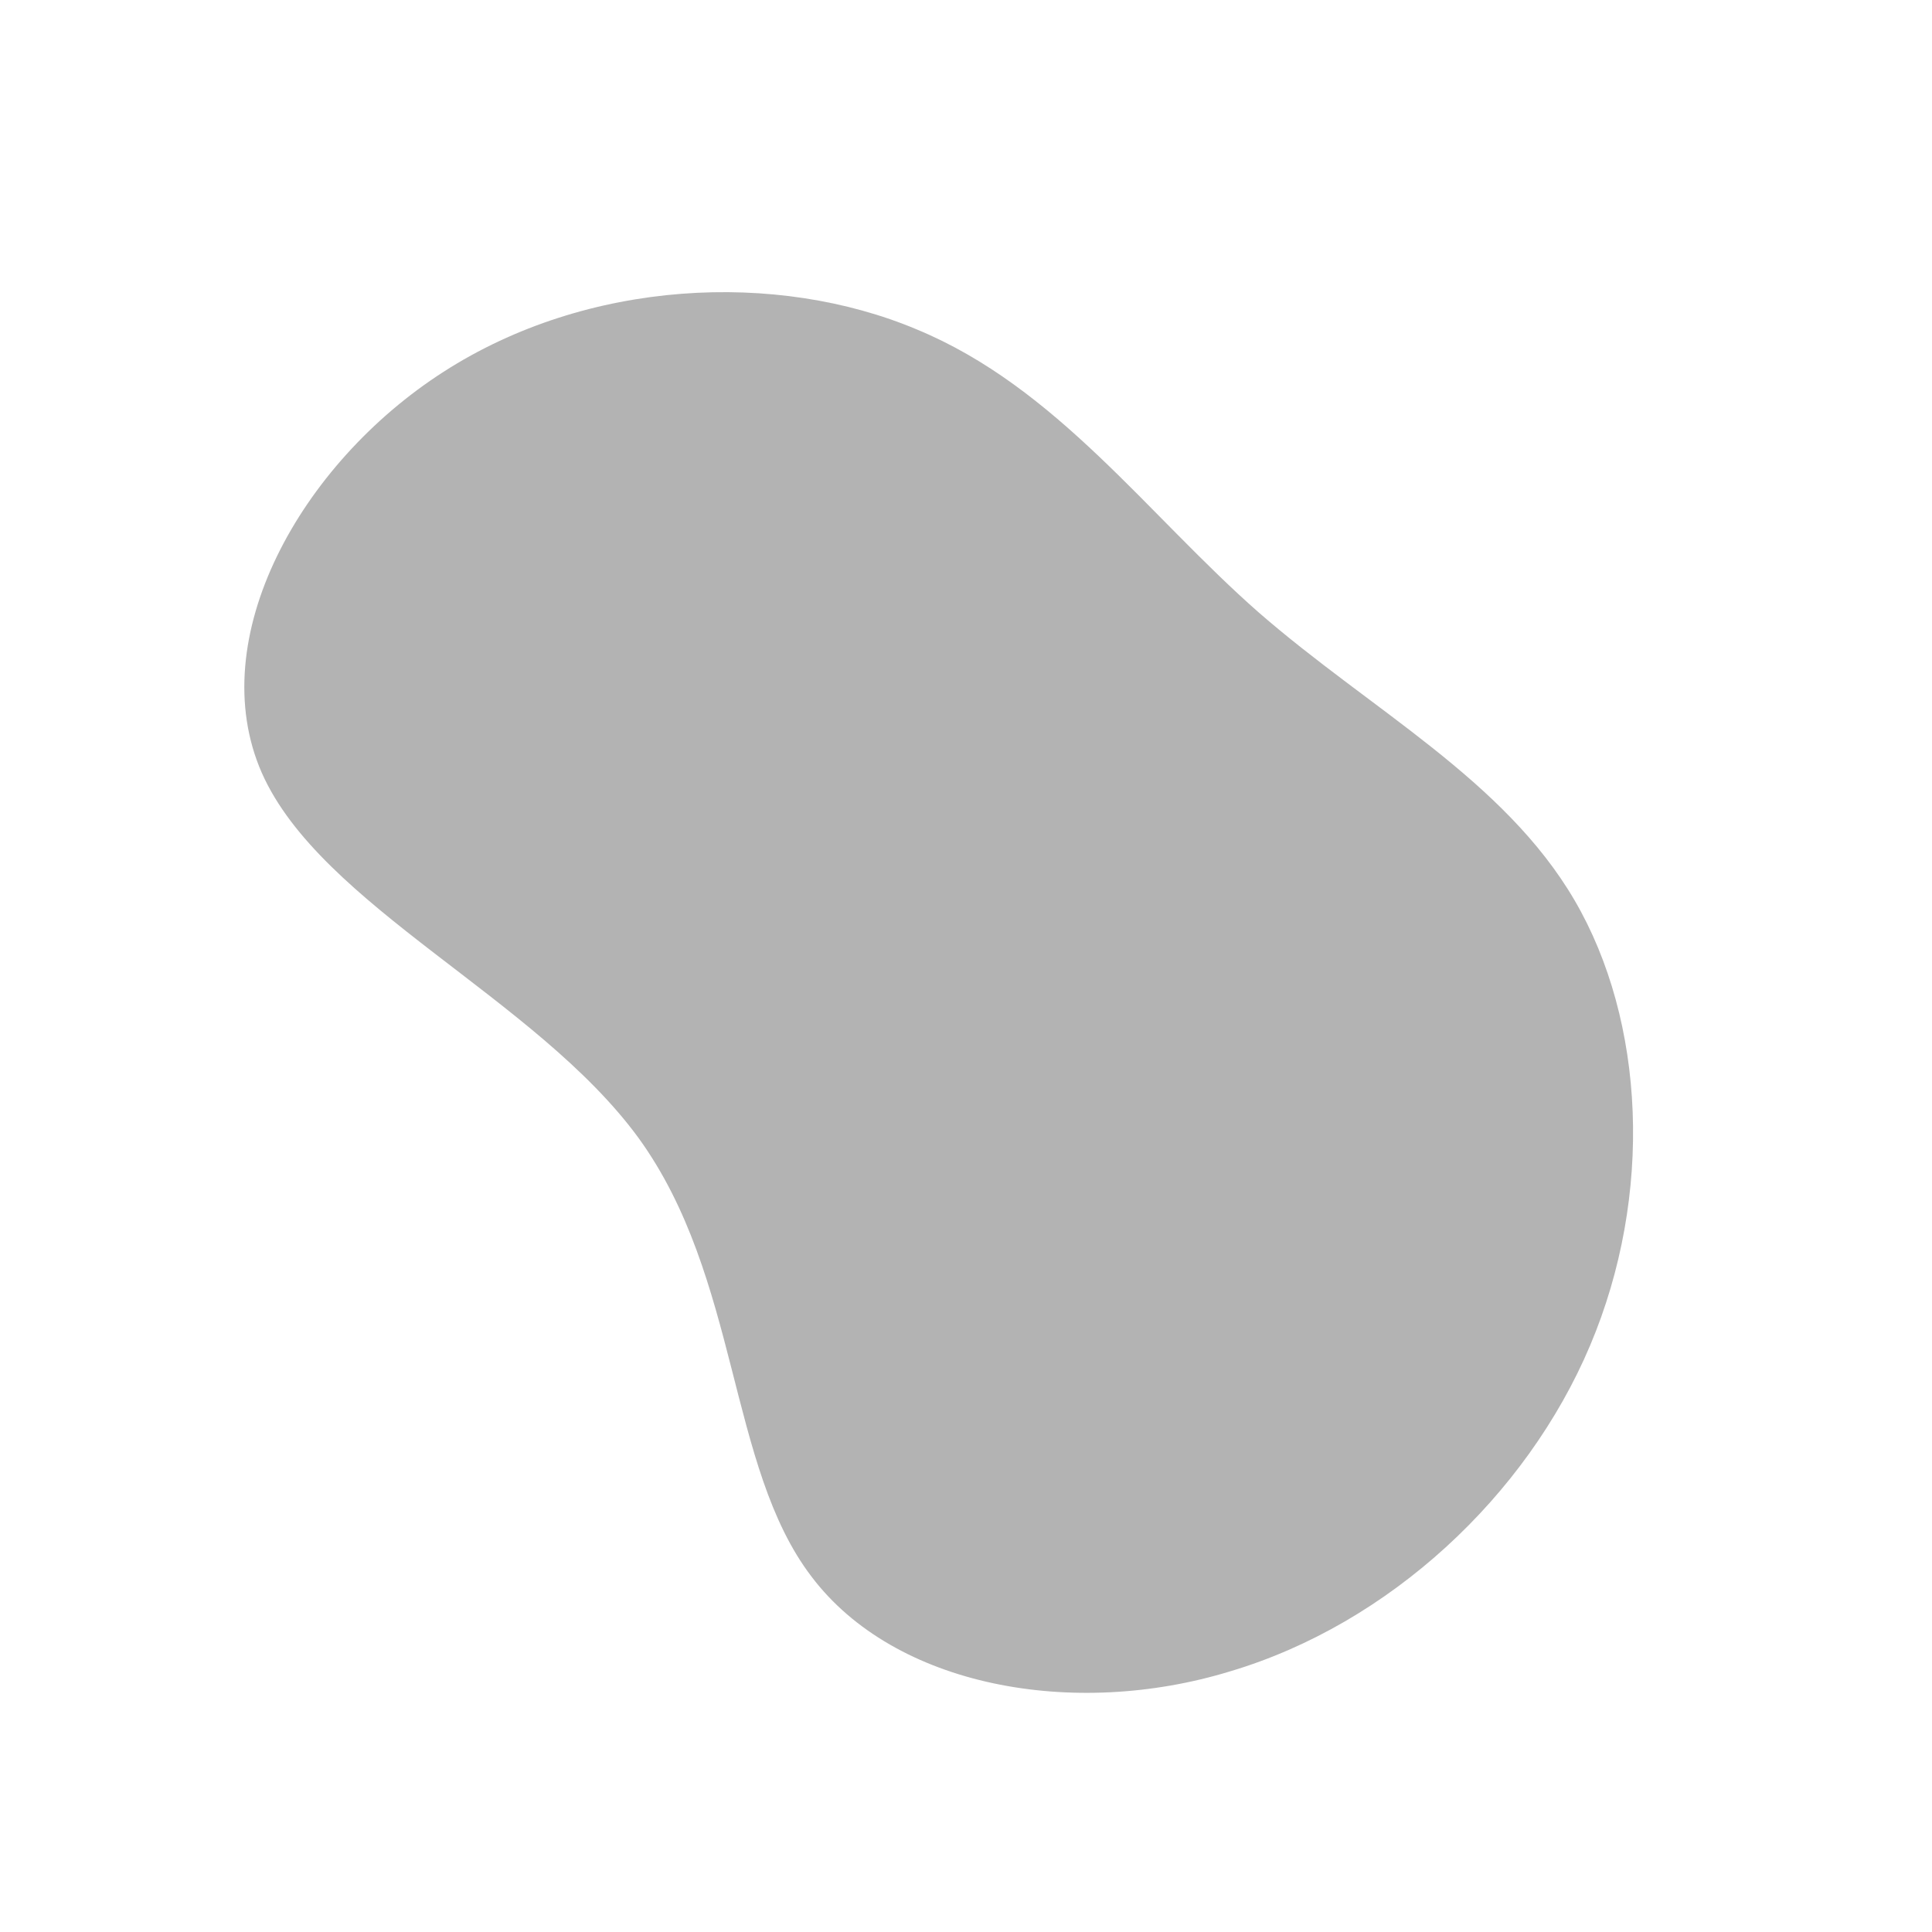 <?xml version="1.0" standalone="no"?>
<svg viewBox="0 0 200 200" xmlns="http://www.w3.org/2000/svg">
  <path fill="#B3B3B3" d="M30.3,-36.6C41.9,-26.5,55.7,-19.3,63,-6.8C70.3,5.7,71.2,23.7,64.6,39.3C58,54.9,43.8,68.1,27.4,73C11.1,78,-7.4,74.6,-16,63.2C-24.7,51.8,-23.4,32.3,-33.9,17.8C-44.5,3.3,-66.8,-6.2,-72.9,-20C-79,-33.9,-68.9,-52,-54.1,-61.5C-39.2,-71.1,-19.6,-72,-5.1,-65.9C9.4,-59.9,18.8,-46.7,30.3,-36.6Z" transform="translate(100 100)" />
</svg>
